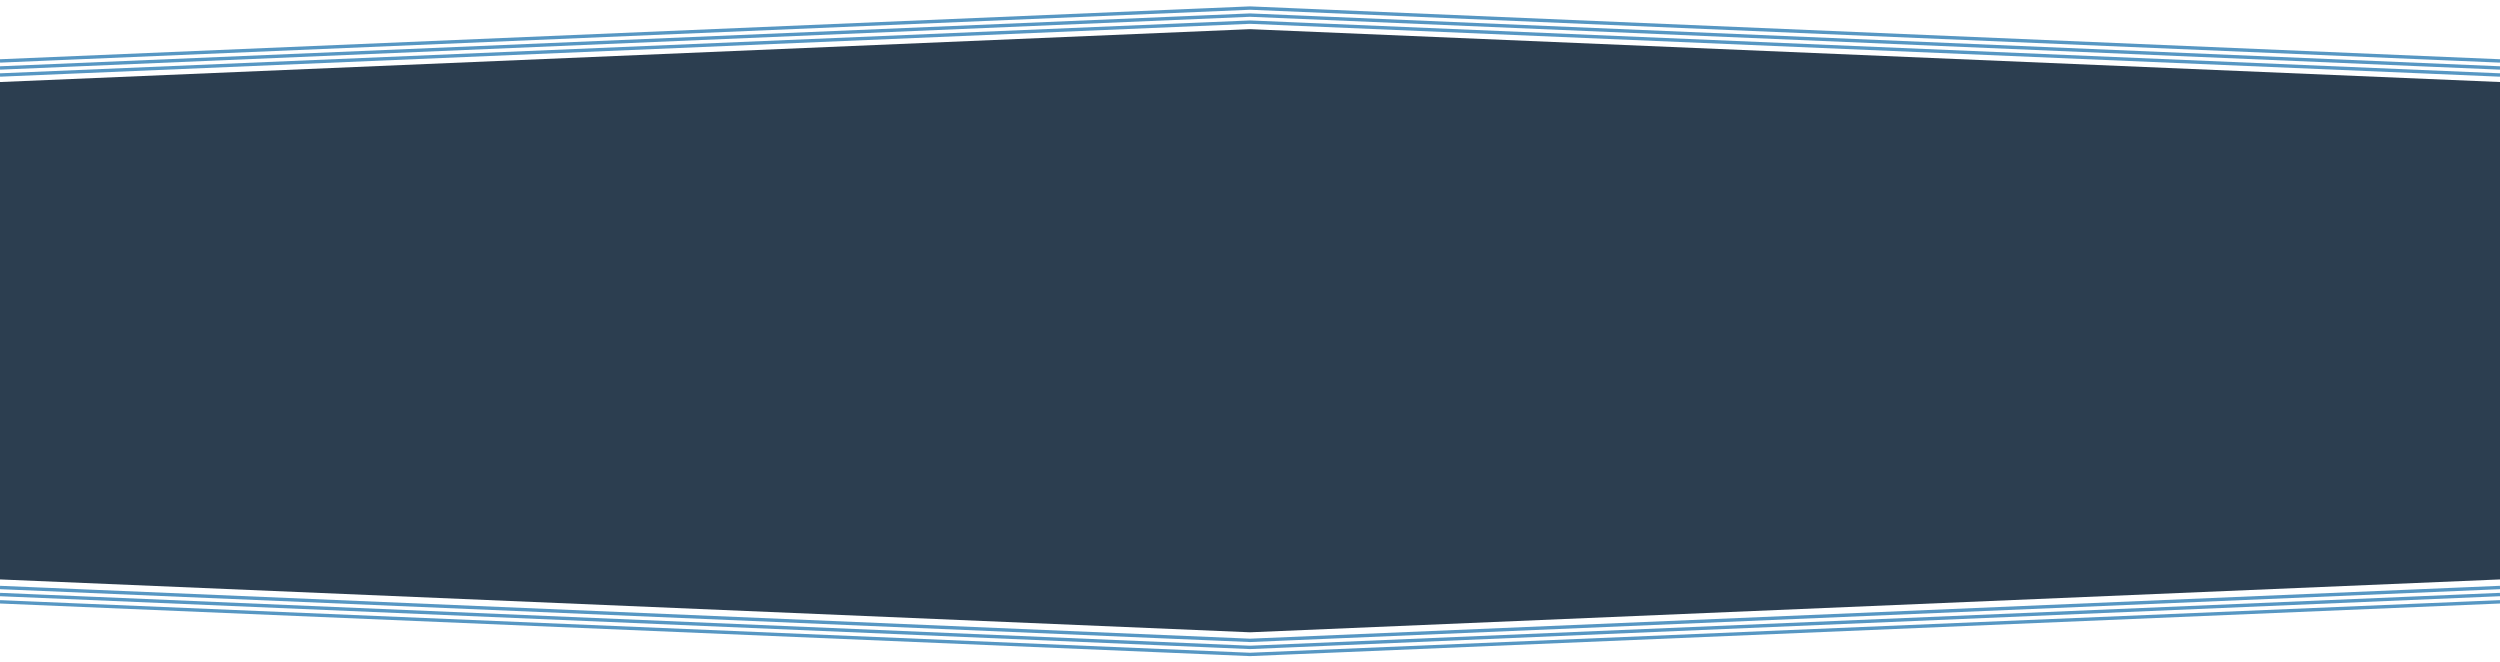 <?xml version="1.0" encoding="utf-8"?>
<!-- Generator: Adobe Illustrator 19.0.0, SVG Export Plug-In . SVG Version: 6.00 Build 0)  -->
<svg version="1.1" id="Layer_1" xmlns="http://www.w3.org/2000/svg" xmlns:xlink="http://www.w3.org/1999/xlink" x="0px" y="0px"
	 viewBox="0 0 960 254.2" style="enable-background:new 0 0 960 254.2;" xml:space="preserve">
<style type="text/css">
	.st0{fill:#2C3E50;}
	.st1{fill:none;stroke:#5797C3;stroke-width:1.3;stroke-miterlimit:10;}
</style>
<polygon id="XMLID_27_" class="st0" points="960,222.5 480,242.8 0,222.5 0,31.5 480,11.2 960,31.5 "/>
<polyline id="XMLID_29_" class="st1" points="0,28.8 480,8.5 960,28.8 "/>
<polyline id="XMLID_31_" class="st1" points="0,26.1 480,5.8 960,26.1 "/>
<polyline id="XMLID_32_" class="st1" points="0,23.4 480,3.1 960,23.4 "/>
<polyline id="XMLID_36_" class="st1" points="0,225.6 480,245.9 960,225.6 "/>
<polyline id="XMLID_35_" class="st1" points="0,228.3 480,248.6 960,228.3 "/>
<polyline id="XMLID_34_" class="st1" points="0,231.1 480,251.3 960,231.1 "/>
</svg>
